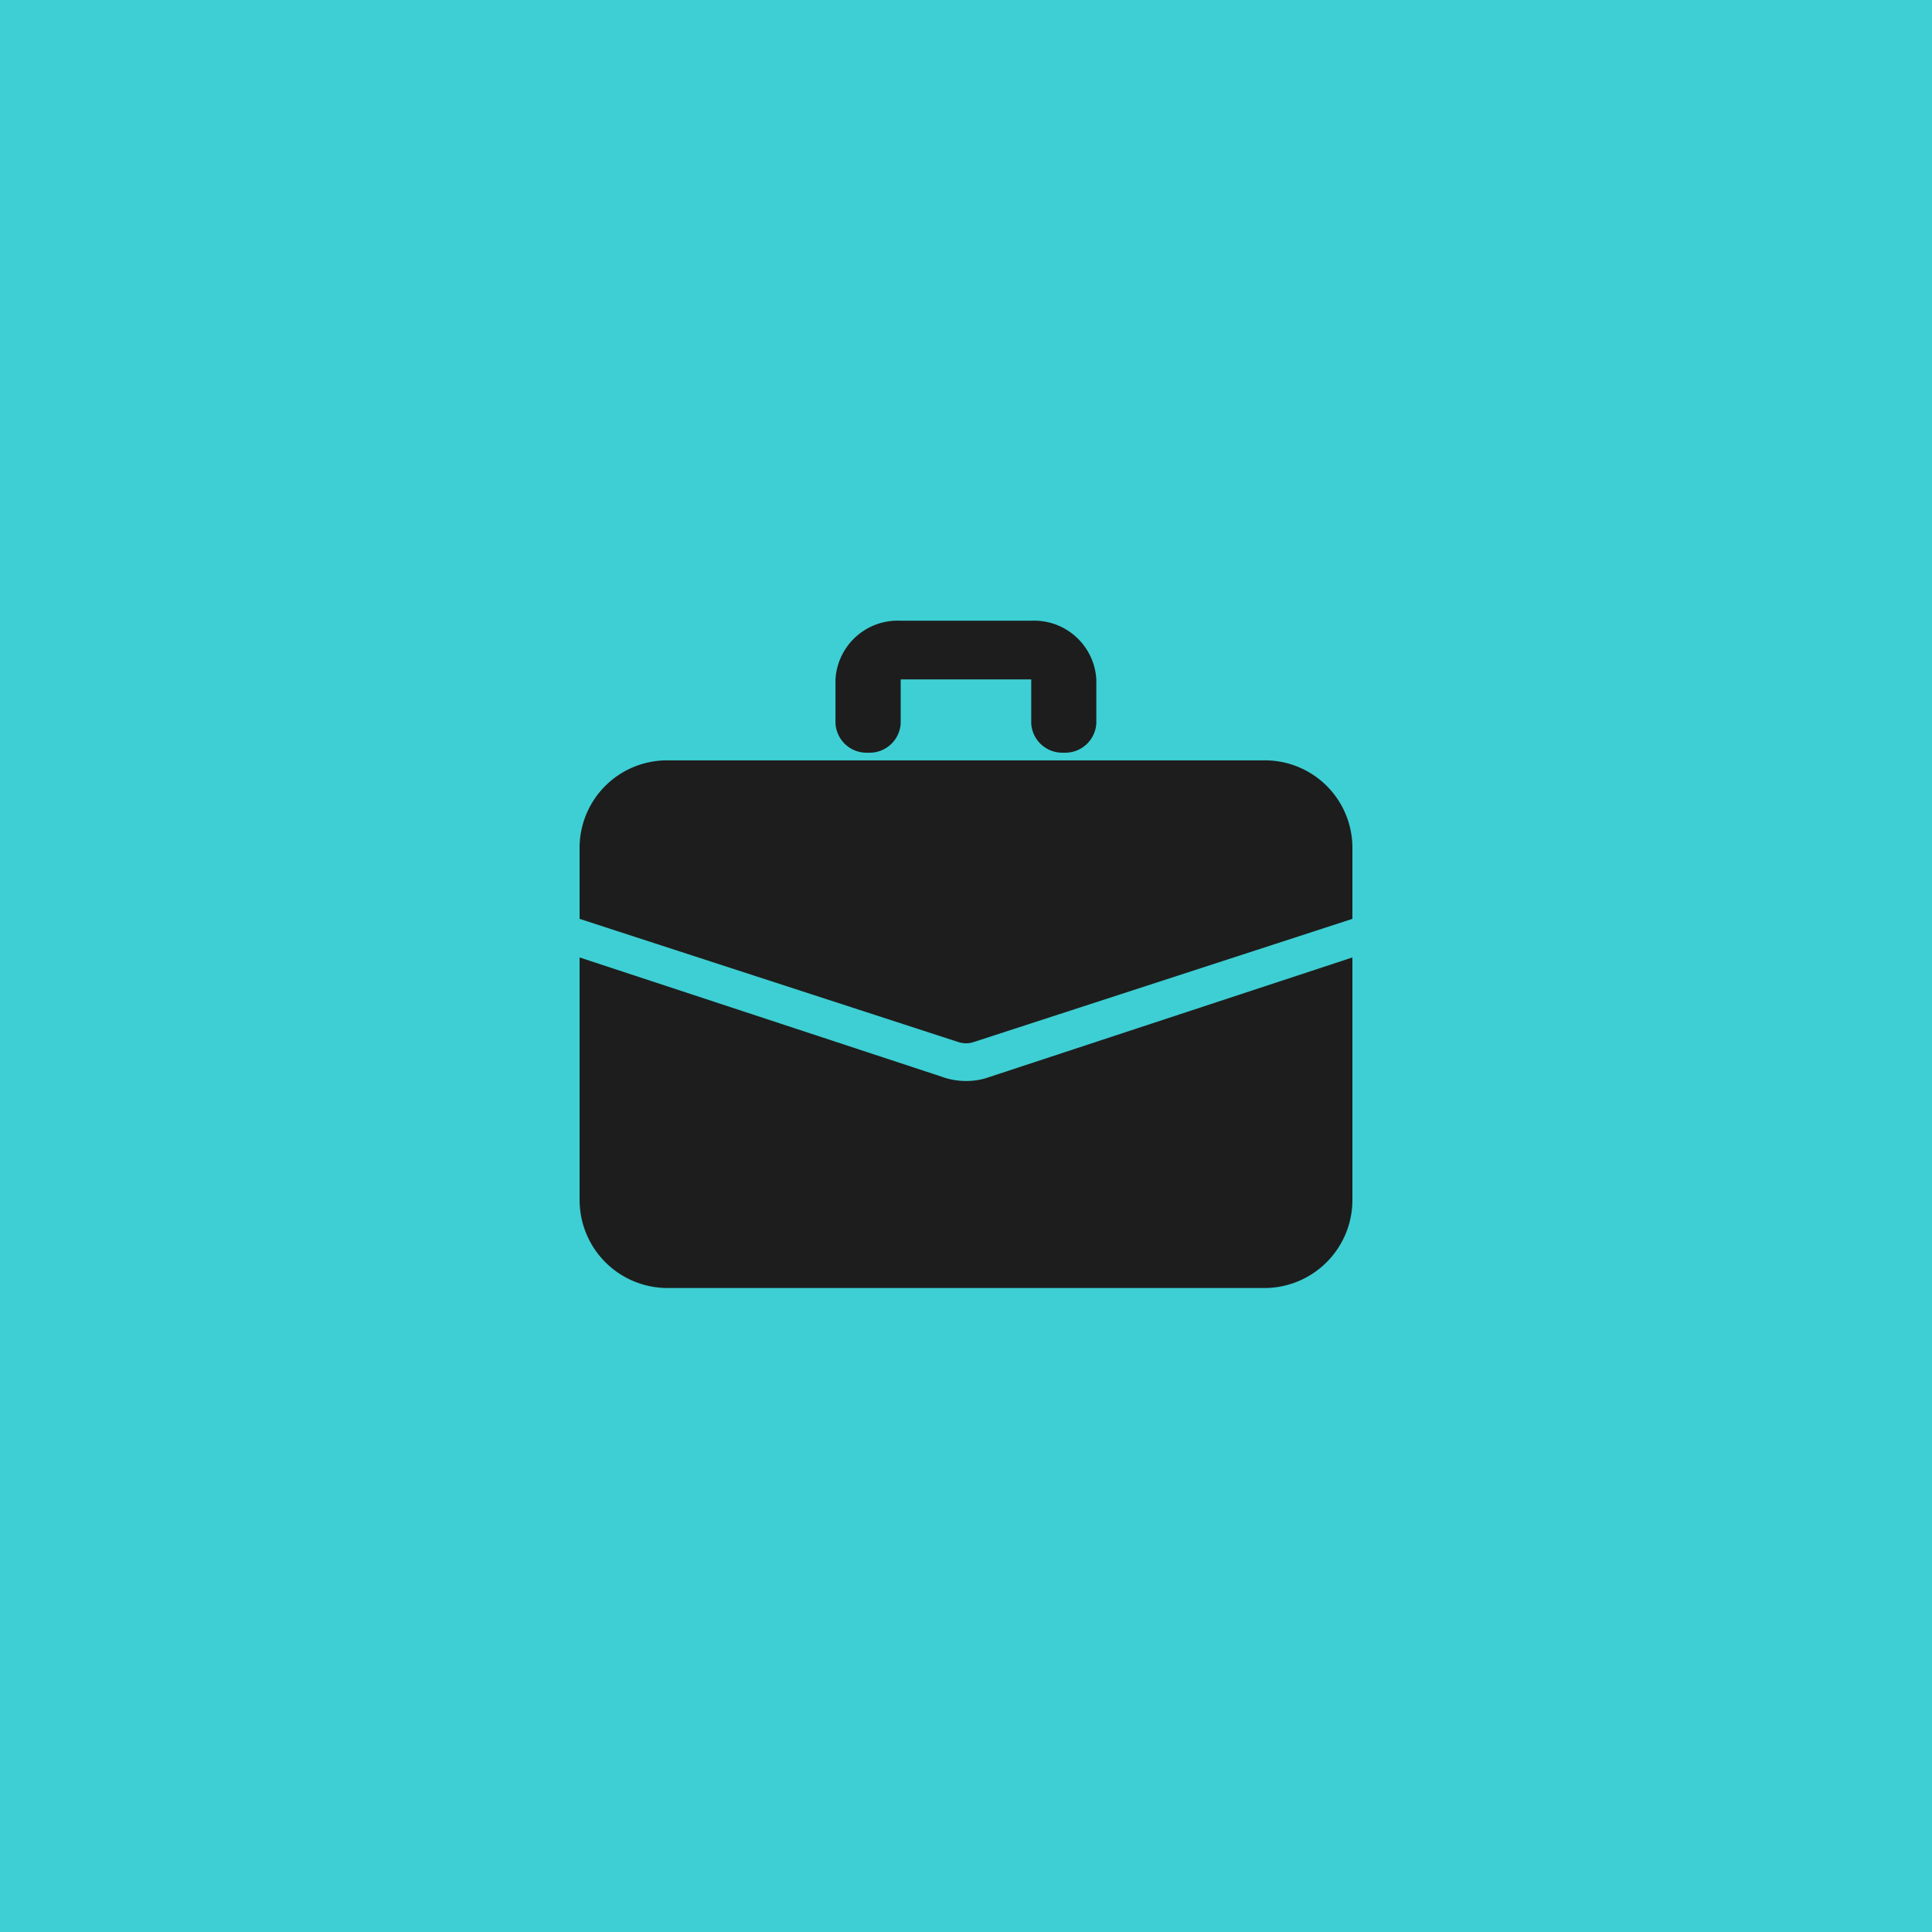 <svg xmlns="http://www.w3.org/2000/svg" width="80" height="80" viewBox="0 0 80 80">
  <g id="Group_20" data-name="Group 20" transform="translate(-53 -255)">
    <rect id="Rectangle_1" data-name="Rectangle 1" width="80" height="80" transform="translate(53 255)" fill="#3dcfd3"/>
    <g id="suitcase" transform="translate(77 279.667)">
      <path id="Path_9" data-name="Path 9" d="M17.456,7.464A1.289,1.289,0,0,1,16.105,6.25V4.429H10.7V6.25A1.289,1.289,0,0,1,9.351,7.464,1.289,1.289,0,0,1,8,6.25V4.429A2.579,2.579,0,0,1,10.7,2h5.4a2.579,2.579,0,0,1,2.7,2.429V6.25A1.289,1.289,0,0,1,17.456,7.464Z" transform="translate(2.596 -0.964)" fill="#1d1d1d"/>
      <path id="Path_10" data-name="Path 10" d="M16.947,16.578a2.774,2.774,0,0,1-.947.158,2.95,2.95,0,0,1-1.027-.185L0,11.62V21.682a3.645,3.645,0,0,0,3.667,3.626H28.333A3.645,3.645,0,0,0,32,21.682V11.62Z" transform="translate(0 3.359)" fill="#1d1d1d"/>
      <path id="Path_11" data-name="Path 11" d="M32,8.581v2.982l-15.68,5.1a1.009,1.009,0,0,1-.64,0L0,11.563V8.581A3.622,3.622,0,0,1,3.667,5H28.333A3.622,3.622,0,0,1,32,8.581Z" transform="translate(0 1.818)" fill="#1d1d1d"/>
    </g>
  </g>
</svg>
